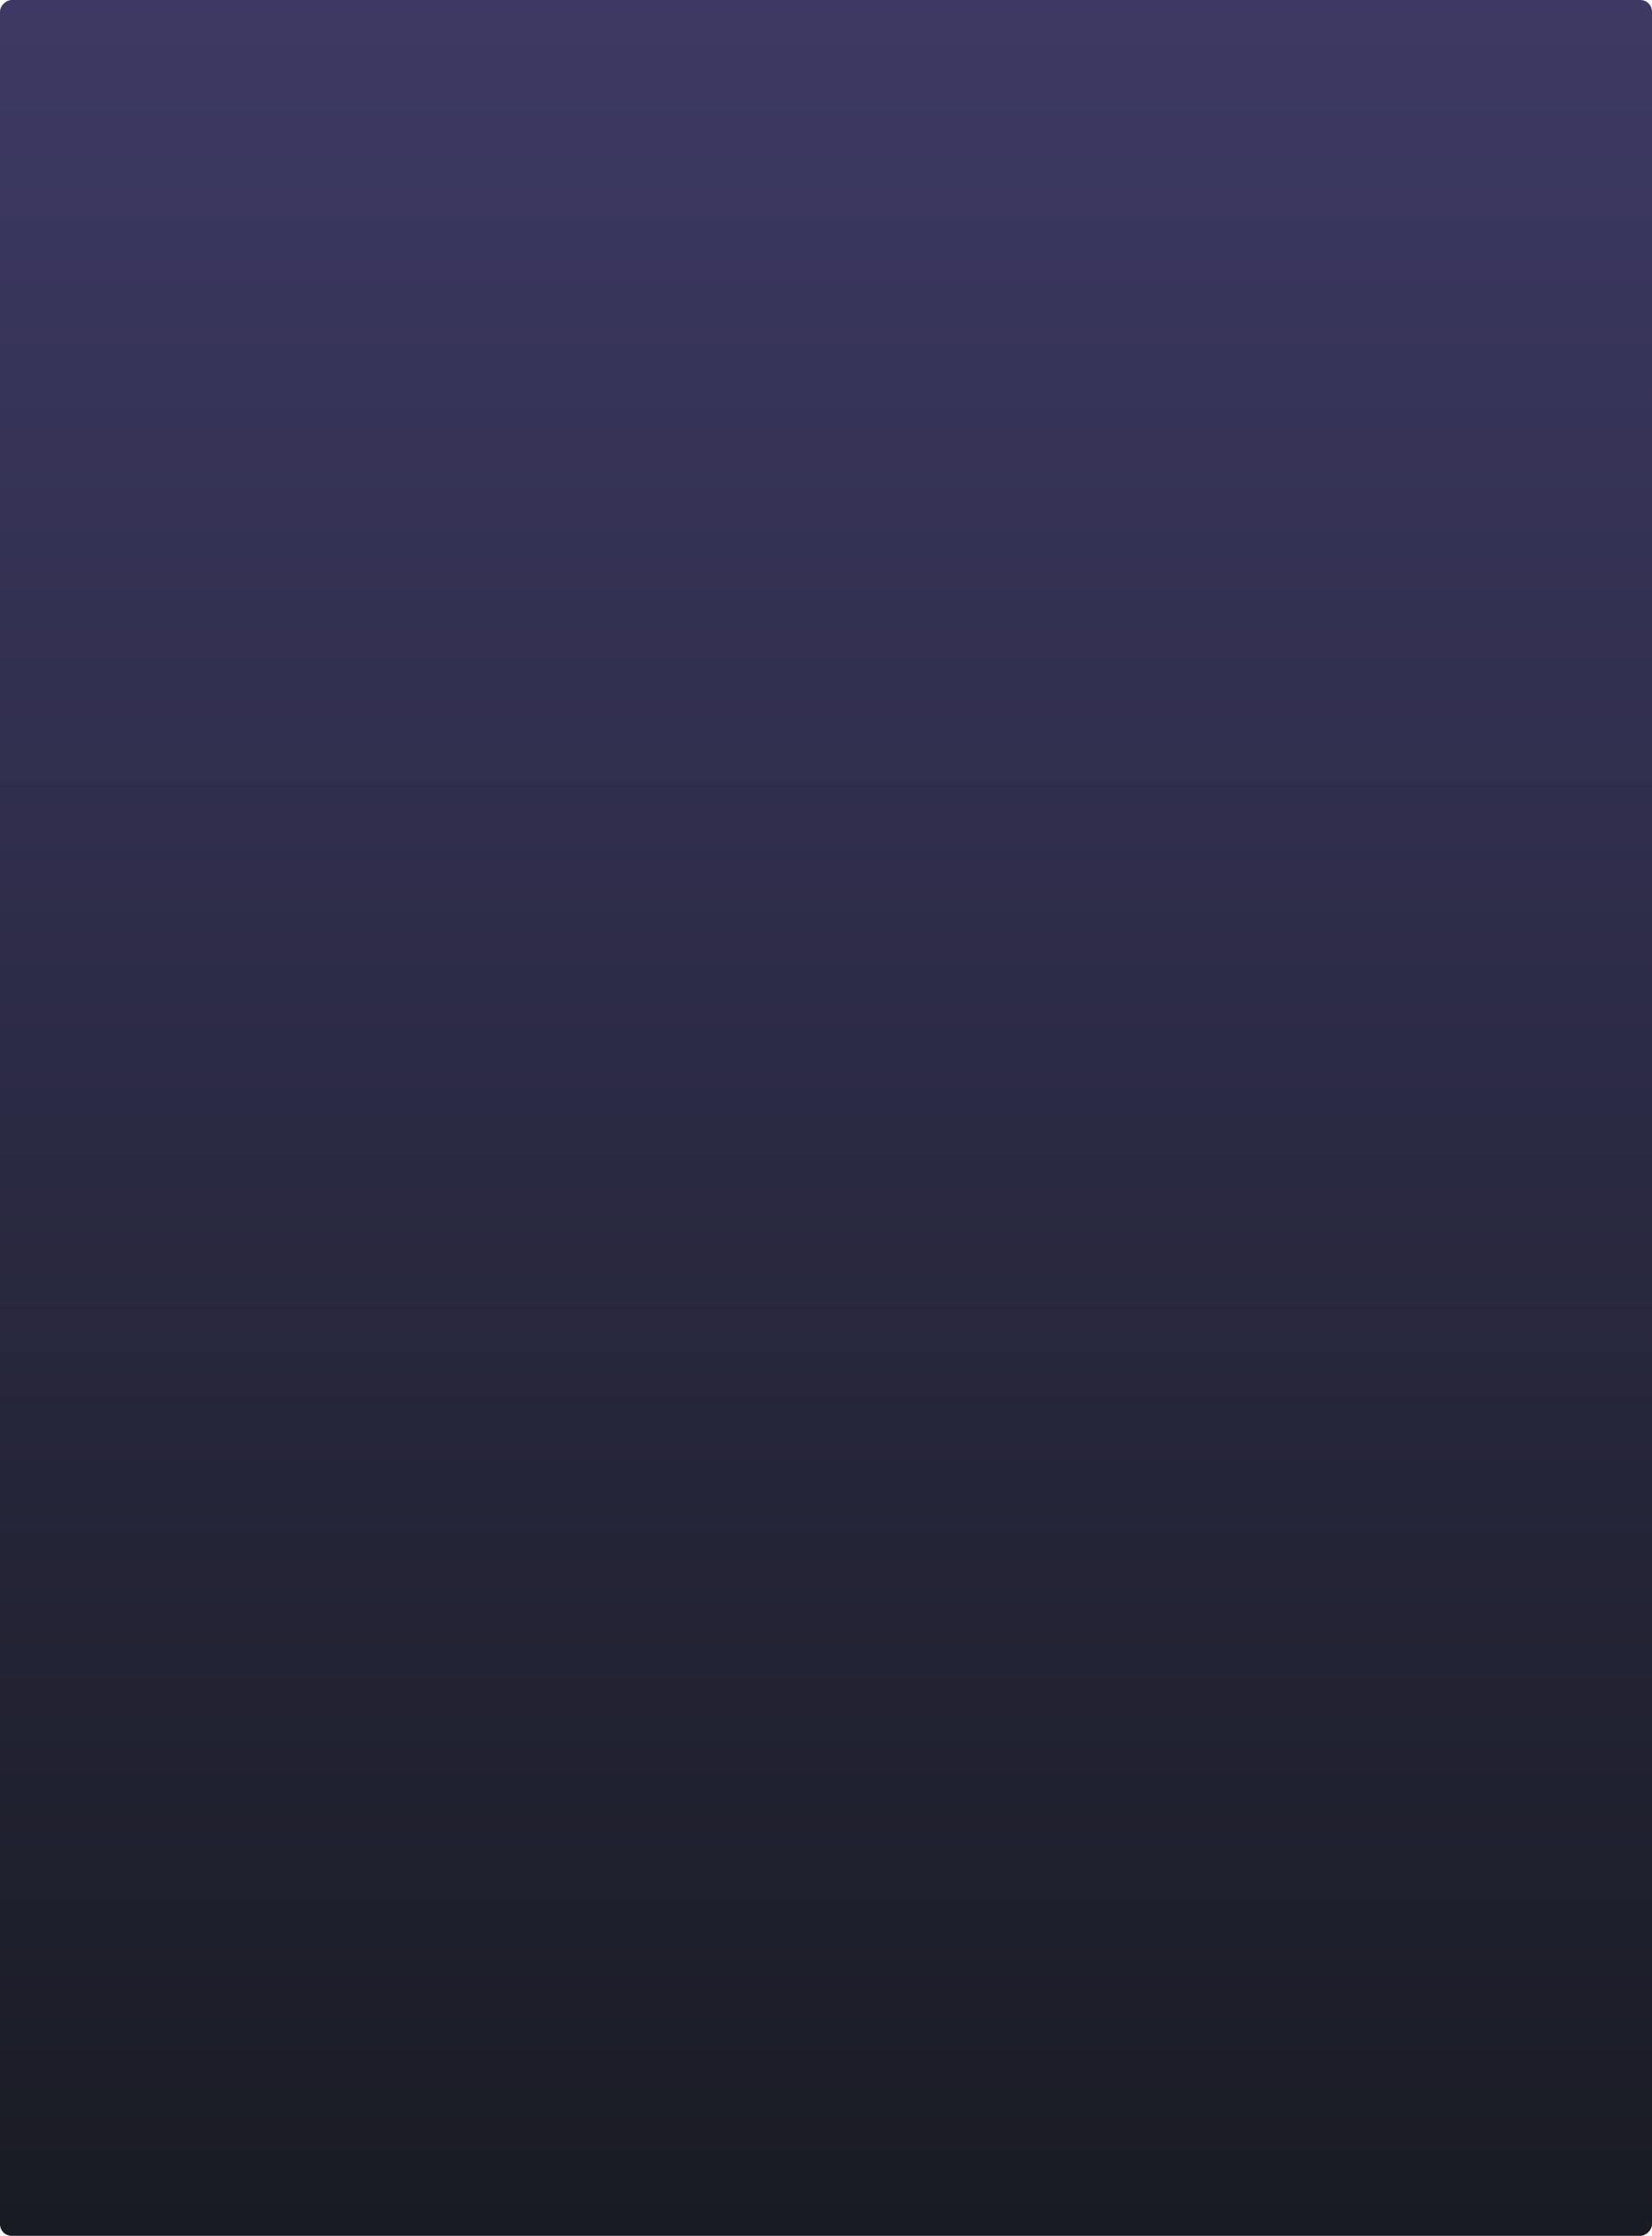 <?xml version="1.0" encoding="UTF-8" standalone="no"?>
<!-- Created with Inkscape (http://www.inkscape.org/) -->

<svg
   width="140.667mm"
   height="190.337mm"
   viewBox="0 0 140.667 190.337"
   version="1.1"
   id="svg5"
   xml:space="preserve"
   sodipodi:docname="background.svg"
   inkscape:version="1.2 (dc2aedaf03, 2022-05-15)"
   xmlns:inkscape="http://www.inkscape.org/namespaces/inkscape"
   xmlns:sodipodi="http://sodipodi.sourceforge.net/DTD/sodipodi-0.dtd"
   xmlns:xlink="http://www.w3.org/1999/xlink"
   xmlns="http://www.w3.org/2000/svg"
   xmlns:svg="http://www.w3.org/2000/svg"><sodipodi:namedview
     id="namedview7"
     pagecolor="#ffffff"
     bordercolor="#666666"
     borderopacity="1.0"
     inkscape:showpageshadow="2"
     inkscape:pageopacity="0.0"
     inkscape:pagecheckerboard="0"
     inkscape:deskcolor="#d1d1d1"
     inkscape:document-units="mm"
     showgrid="false"
     inkscape:zoom="1.0255231"
     inkscape:cx="349.5777"
     inkscape:cy="512.42143"
     inkscape:window-width="1920"
     inkscape:window-height="1001"
     inkscape:window-x="-9"
     inkscape:window-y="-9"
     inkscape:window-maximized="1"
     inkscape:current-layer="layer1" /><defs
     id="defs2"><linearGradient
       inkscape:collect="always"
       xlink:href="#linearGradient10811"
       id="linearGradient7034"
       gradientUnits="userSpaceOnUse"
       gradientTransform="matrix(1.373,0,0,1.134,234.869,-106.012)"
       x1="-148.135"
       y1="-30.284"
       x2="-9.486"
       y2="-30.284" /><linearGradient
       inkscape:collect="always"
       id="linearGradient10811"><stop
         style="stop-color:#191b23;stop-opacity:1;"
         offset="0"
         id="stop10807" /><stop
         style="stop-color:#3d3964;stop-opacity:1;"
         offset="1"
         id="stop10809" /></linearGradient></defs><g
     inkscape:label="Layer 1"
     inkscape:groupmode="layer"
     id="layer1"
     transform="translate(210.685,221.846)"><rect
       style="fill:url(#linearGradient7034);fill-opacity:1;fill-rule:evenodd;stroke-width:0.33"
       id="rect300-9-1"
       width="190.337"
       height="140.667"
       x="31.509"
       y="-210.685"
       rx="1"
       ry="1"
       transform="rotate(-90)" /></g></svg>
